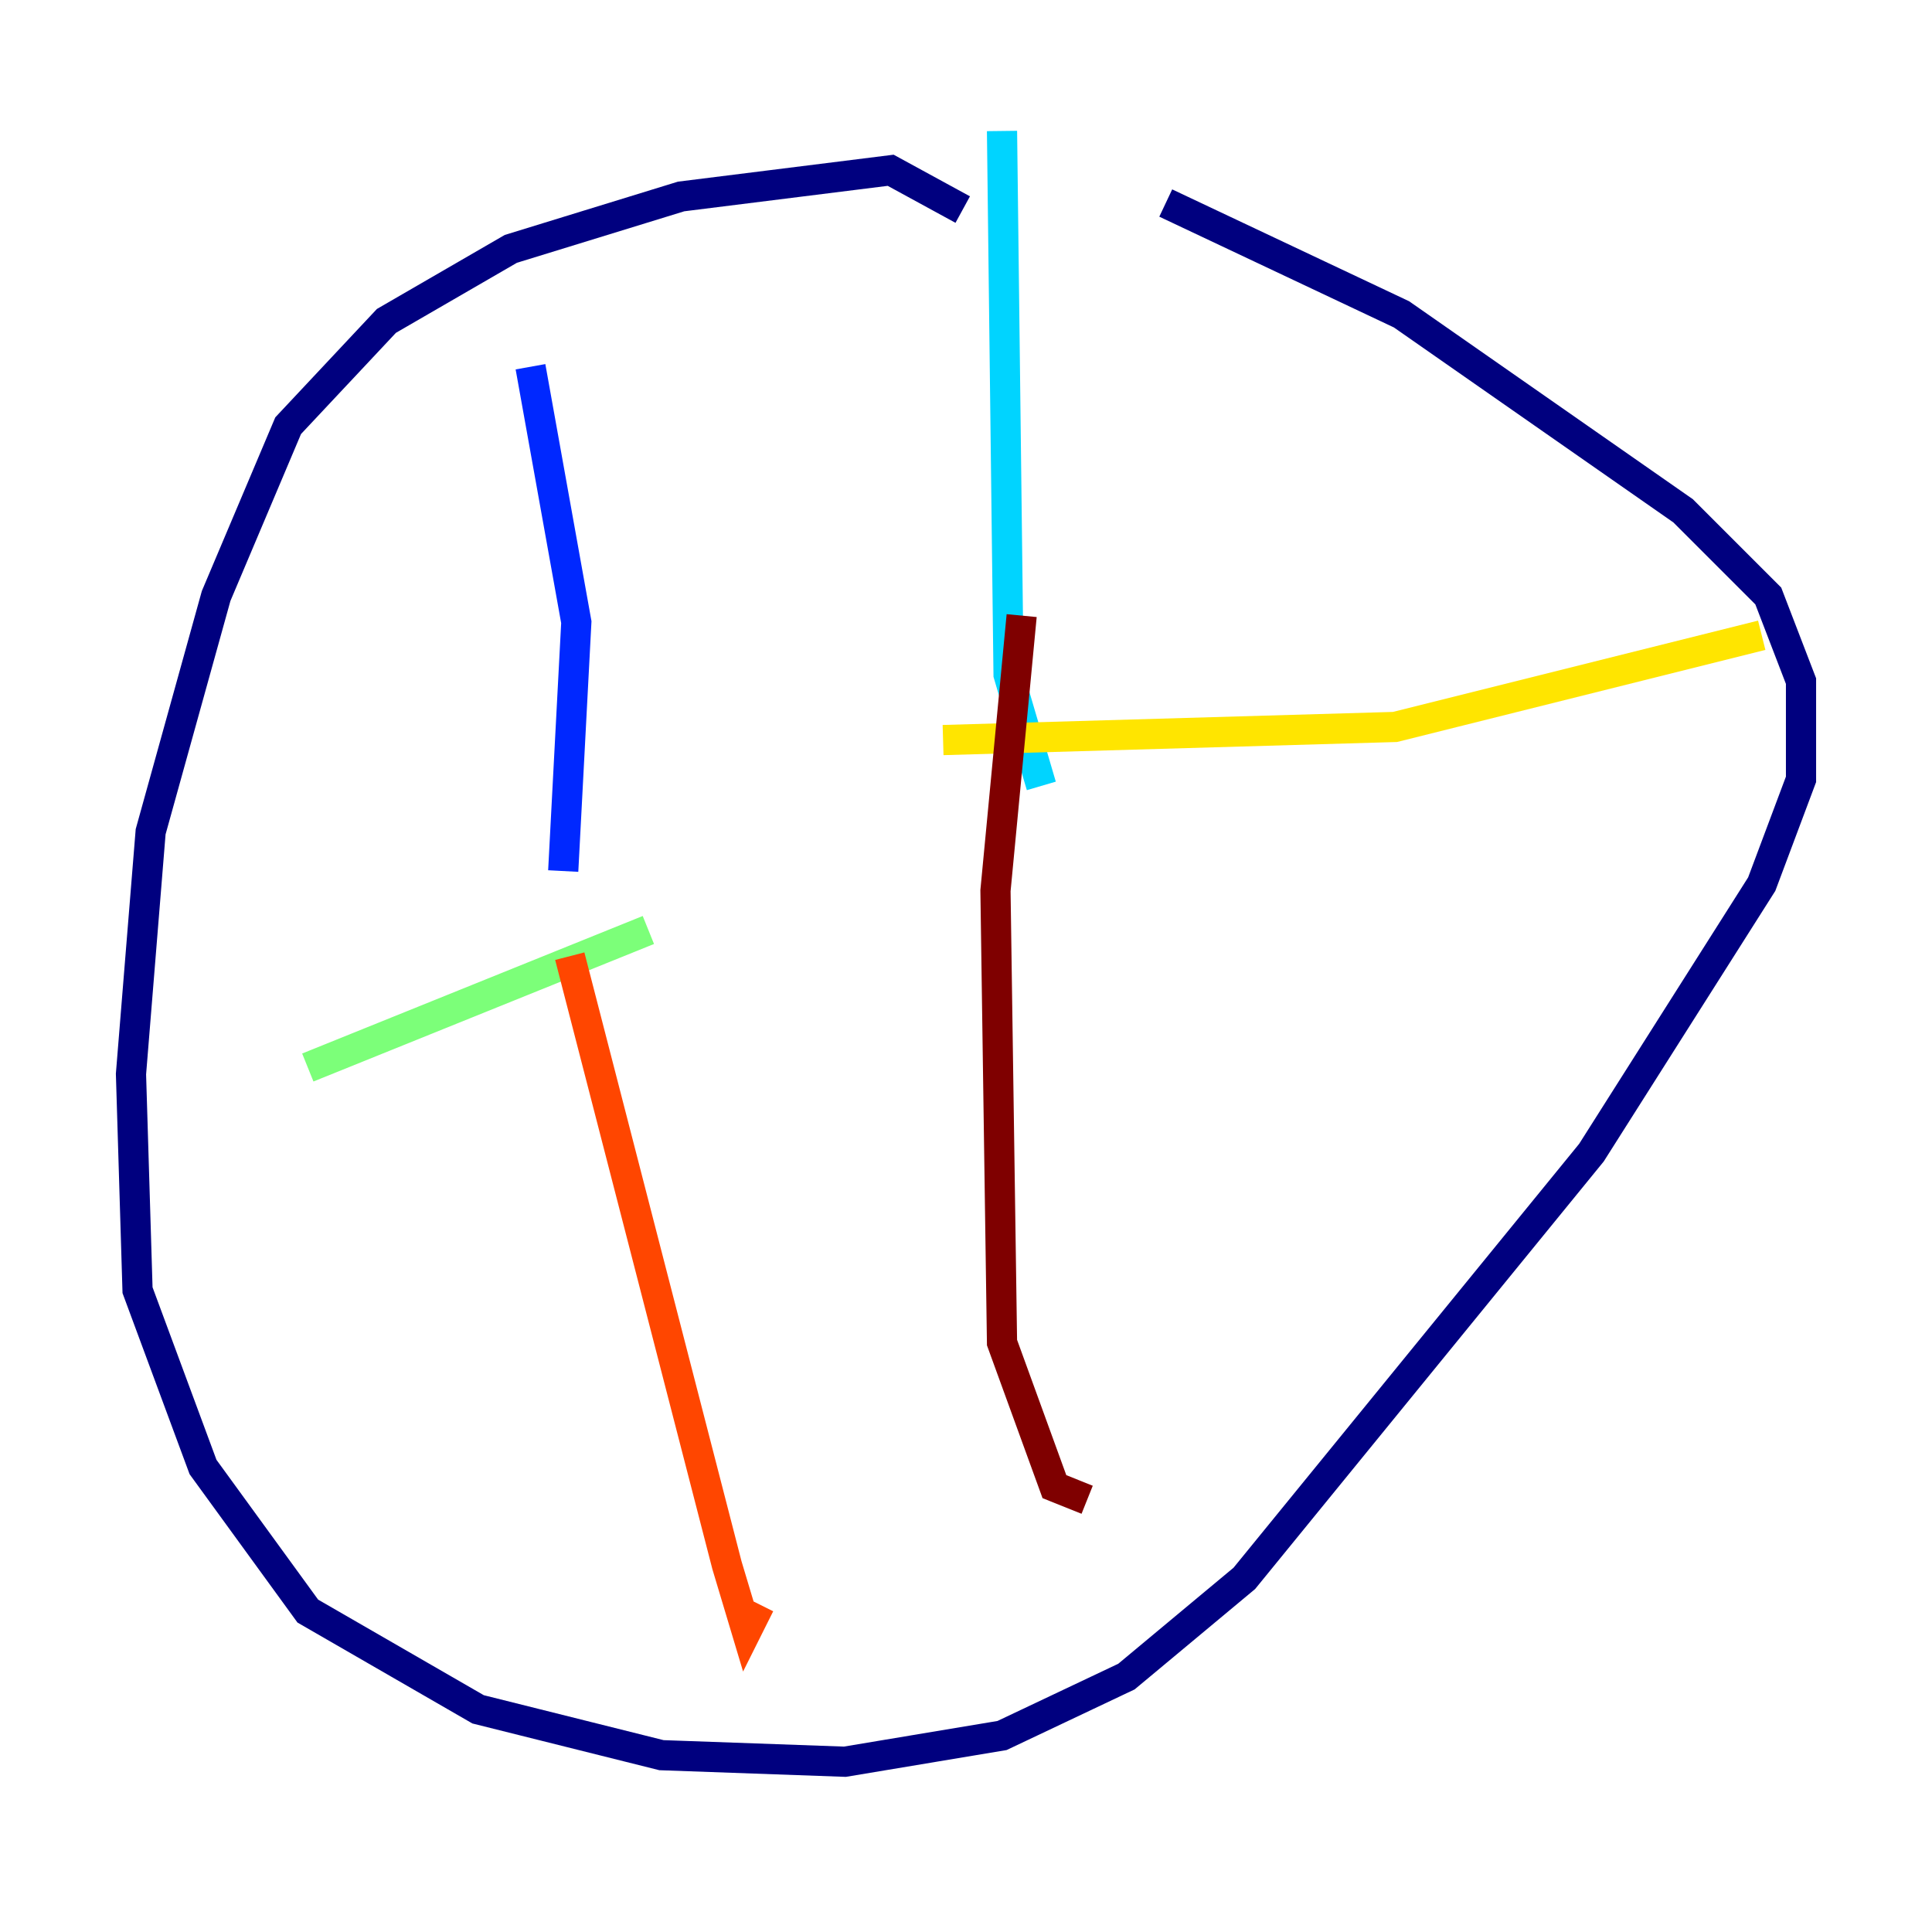 <?xml version="1.0" encoding="utf-8" ?>
<svg baseProfile="tiny" height="128" version="1.2" viewBox="0,0,128,128" width="128" xmlns="http://www.w3.org/2000/svg" xmlns:ev="http://www.w3.org/2001/xml-events" xmlns:xlink="http://www.w3.org/1999/xlink"><defs /><polyline fill="none" points="63.783,13.885 59.01,11.281 45.125,13.017 33.844,16.488 25.6,21.261 19.091,28.203 14.319,39.485 9.98,55.105 8.678,71.159 9.112,85.478 13.451,97.193 20.393,106.739 31.675,113.248 43.824,116.285 55.973,116.719 66.386,114.983 74.63,111.078 82.441,104.57 105.437,76.366 116.719,58.576 119.322,51.634 119.322,45.125 117.153,39.485 111.512,33.844 92.854,20.827 77.234,13.451" stroke="#00007f" stroke-width="2" /><polyline fill="none" points="35.146,24.298 38.183,41.22 37.315,57.709" stroke="#0028ff" stroke-width="2" /><polyline fill="none" points="66.386,8.678 66.82,44.691 68.99,52.068" stroke="#00d4ff" stroke-width="2" /><polyline fill="none" points="42.956,61.614 20.393,70.725" stroke="#7cff79" stroke-width="2" /><polyline fill="none" points="62.481,49.031 92.42,48.163 116.719,42.088" stroke="#ffe500" stroke-width="2" /><polyline fill="none" points="37.749,63.349 48.163,103.702 49.464,108.041 50.332,106.305" stroke="#ff4600" stroke-width="2" /><polyline fill="none" points="67.688,40.786 65.953,59.01 66.386,88.949 69.858,98.495 72.027,99.363" stroke="#7f0000" stroke-width="2" /></svg>